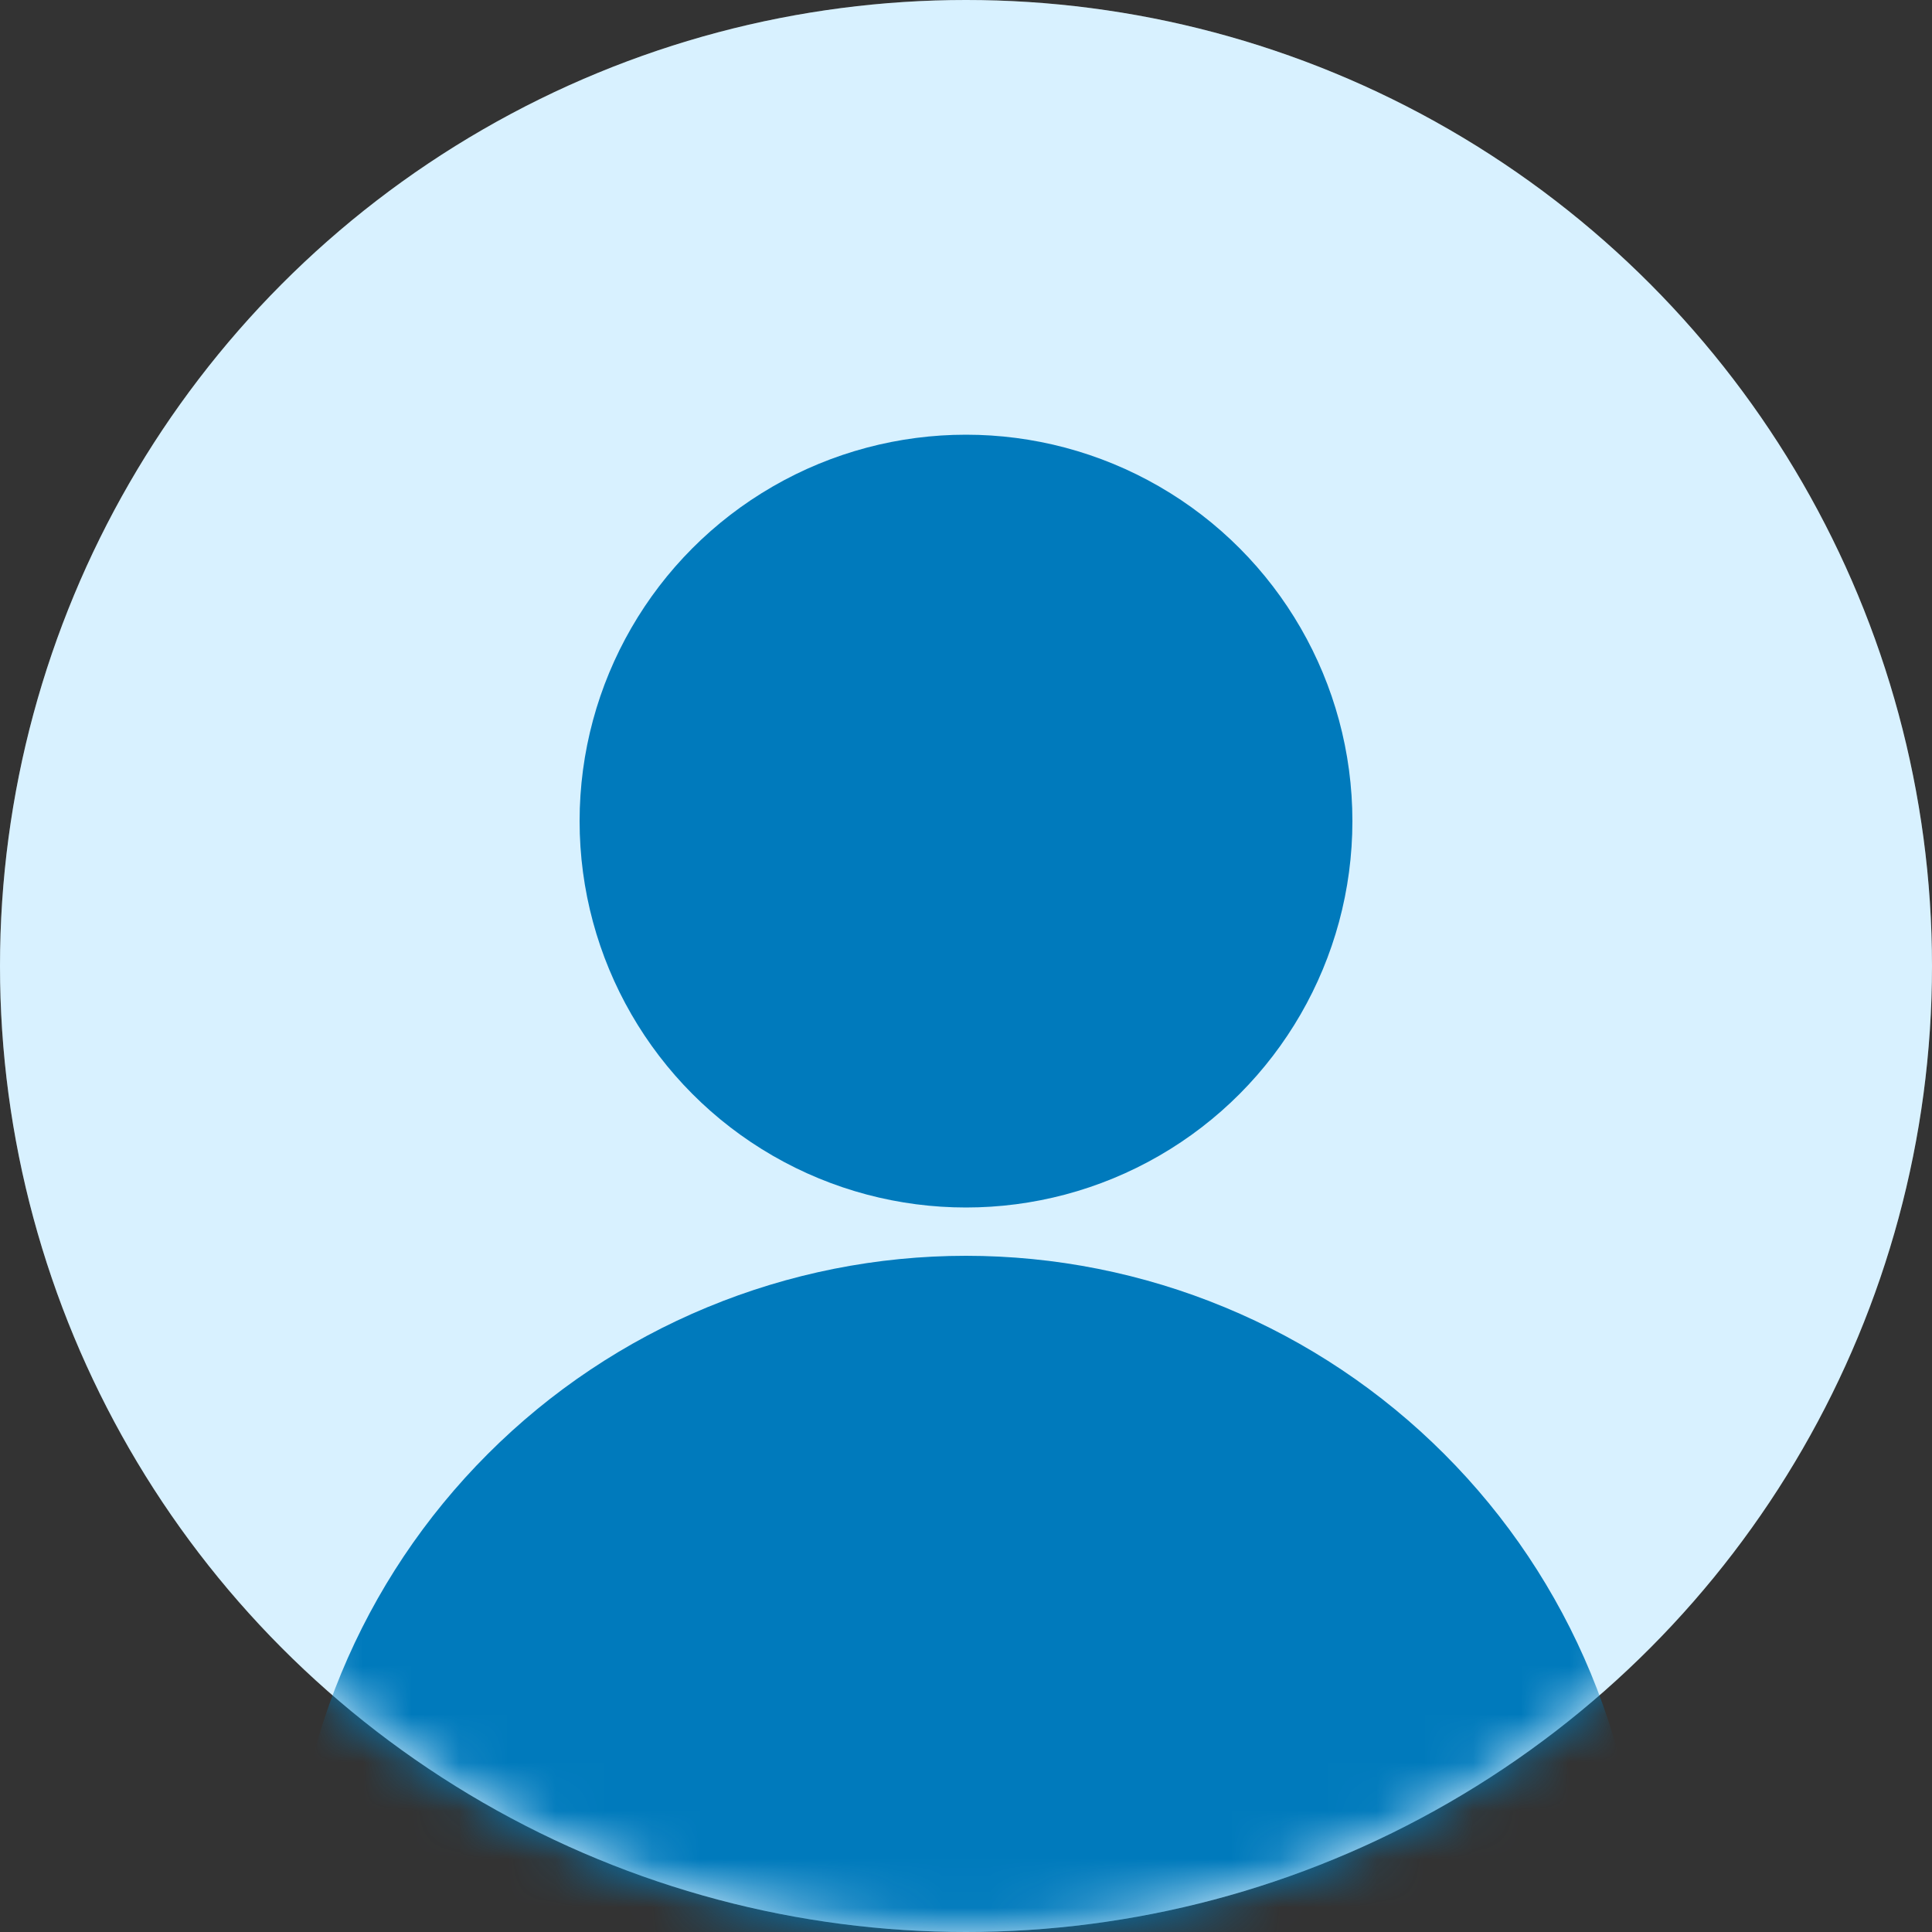 <svg width="40" height="40" viewBox="0 0 40 40" fill="none" xmlns="http://www.w3.org/2000/svg">
<rect x="0" y="0" width="40" height="40" fill="#333333" stroke="none"/>
<circle cx="20" cy="20" r="20" fill="white"/>
<circle cx="20" cy="20" r="20" fill="#3CBDFF" fill-opacity="0.2"/>
<mask id="mask0_14029_74154" style="mask-type:alpha" maskUnits="userSpaceOnUse" x="0" y="0" width="40" height="40">
<circle cx="20" cy="20" r="20" fill="white"/>
</mask>
<g mask="url(#mask0_14029_74154)">
<circle cx="20" cy="17" r="8" fill="#007ABC"/>
<path d="M34 40C34 38.161 33.638 36.341 32.934 34.642C32.231 32.944 31.2 31.401 29.899 30.101C28.599 28.8 27.056 27.769 25.358 27.066C23.659 26.362 21.838 26 20 26C18.162 26 16.341 26.362 14.642 27.066C12.944 27.769 11.4 28.8 10.101 30.101C8.8 31.401 7.769 32.944 7.066 34.642C6.362 36.341 6 38.161 6 40L20 40H34Z" fill="#007ABC"/>
</g>
</svg>
